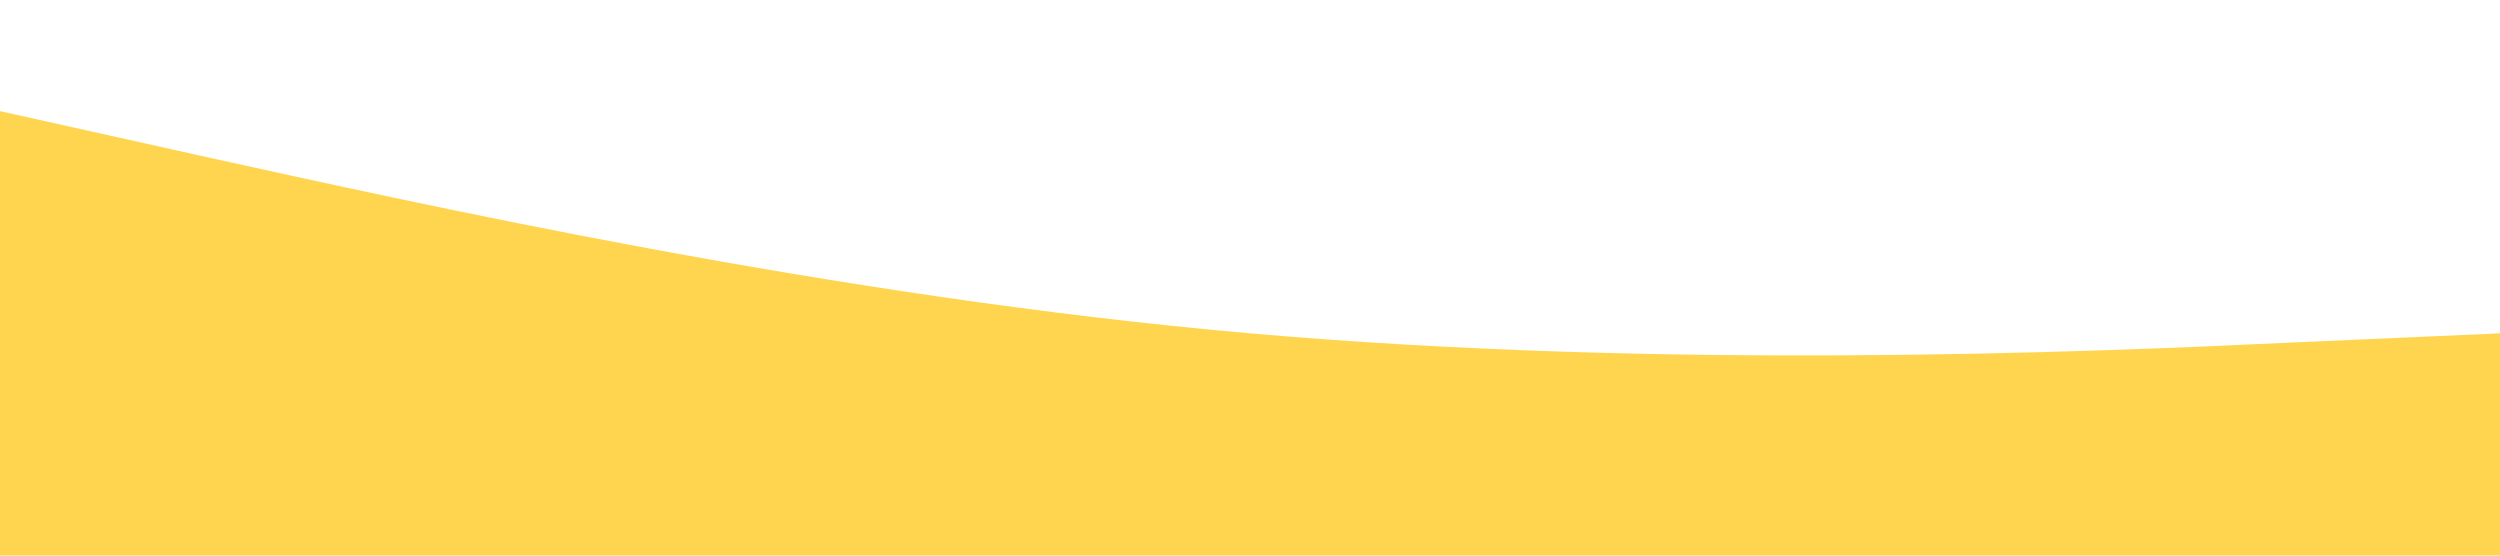 <?xml version="1.0" standalone="no"?><svg xmlns="http://www.w3.org/2000/svg" viewBox="0 0 1440 320"><path fill="#ffd54f" fill-opacity="1" d="M0,64L120,90.7C240,117,480,171,720,192C960,213,1200,203,1320,197.3L1440,192L1440,320L1320,320C1200,320,960,320,720,320C480,320,240,320,120,320L0,320Z"></path></svg>